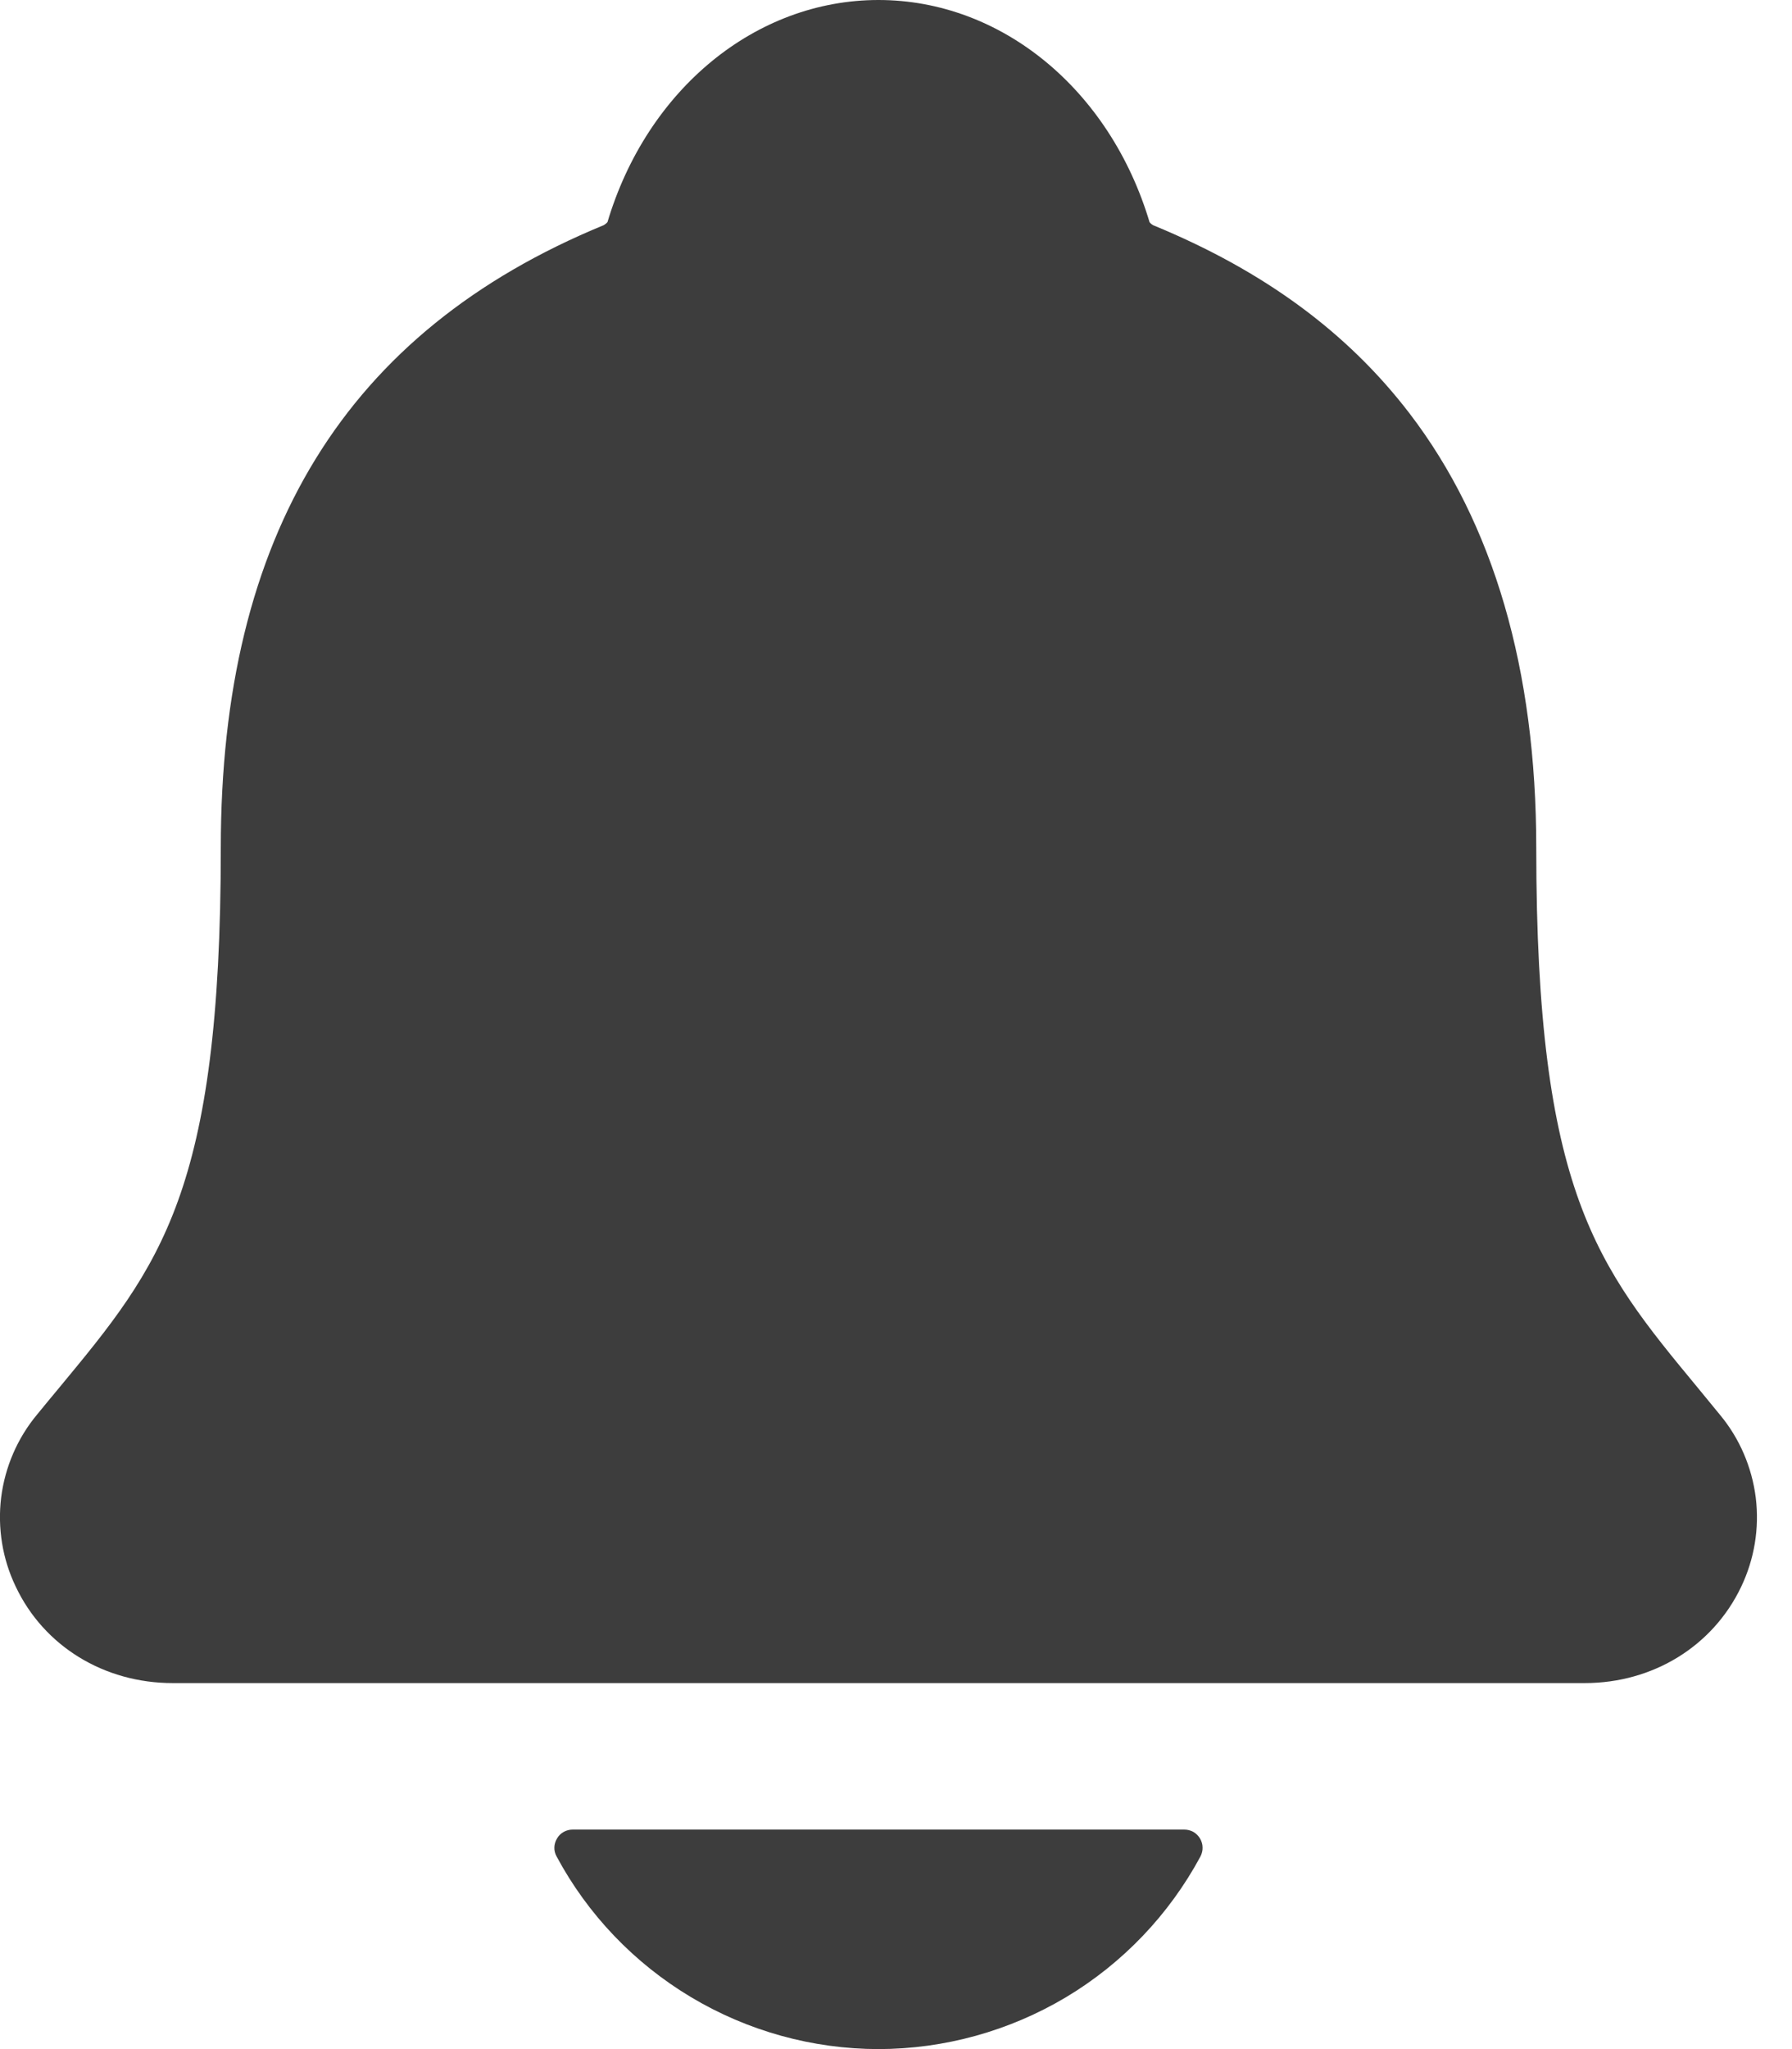 <svg width="14" height="16" viewBox="0 0 14 16" fill="none" xmlns="http://www.w3.org/2000/svg">
<path d="M13.437 11.047C13.378 10.975 13.32 10.904 13.263 10.835C12.477 9.885 12.002 9.311 12.002 6.621C12.002 5.228 11.668 4.085 11.012 3.228C10.527 2.595 9.873 2.114 9.01 1.759C8.999 1.753 8.989 1.745 8.981 1.735C8.67 0.696 7.821 0 6.863 0C5.905 0 5.056 0.696 4.746 1.734C4.738 1.744 4.728 1.751 4.717 1.758C2.703 2.586 1.725 4.177 1.725 6.62C1.725 9.311 1.25 9.885 0.464 10.834C0.407 10.903 0.348 10.973 0.289 11.046C0.136 11.23 0.039 11.455 0.009 11.693C-0.02 11.931 0.019 12.173 0.123 12.389C0.343 12.854 0.813 13.142 1.349 13.142H12.381C12.914 13.142 13.381 12.854 13.602 12.392C13.706 12.175 13.746 11.934 13.717 11.695C13.687 11.457 13.591 11.232 13.437 11.047Z" fill="#3D3D3D"/>
<path d="M6.863 16C7.379 15.999 7.885 15.859 8.328 15.595C8.771 15.33 9.134 14.95 9.379 14.495C9.39 14.473 9.396 14.449 9.395 14.425C9.395 14.4 9.387 14.376 9.375 14.355C9.362 14.334 9.344 14.316 9.323 14.304C9.301 14.292 9.277 14.286 9.252 14.286H4.474C4.45 14.286 4.425 14.292 4.404 14.304C4.382 14.316 4.364 14.334 4.352 14.355C4.339 14.376 4.332 14.4 4.331 14.424C4.33 14.449 4.336 14.473 4.348 14.495C4.592 14.95 4.955 15.329 5.398 15.594C5.841 15.859 6.347 15.999 6.863 16Z" fill="#3D3D3D"/>
</svg>
